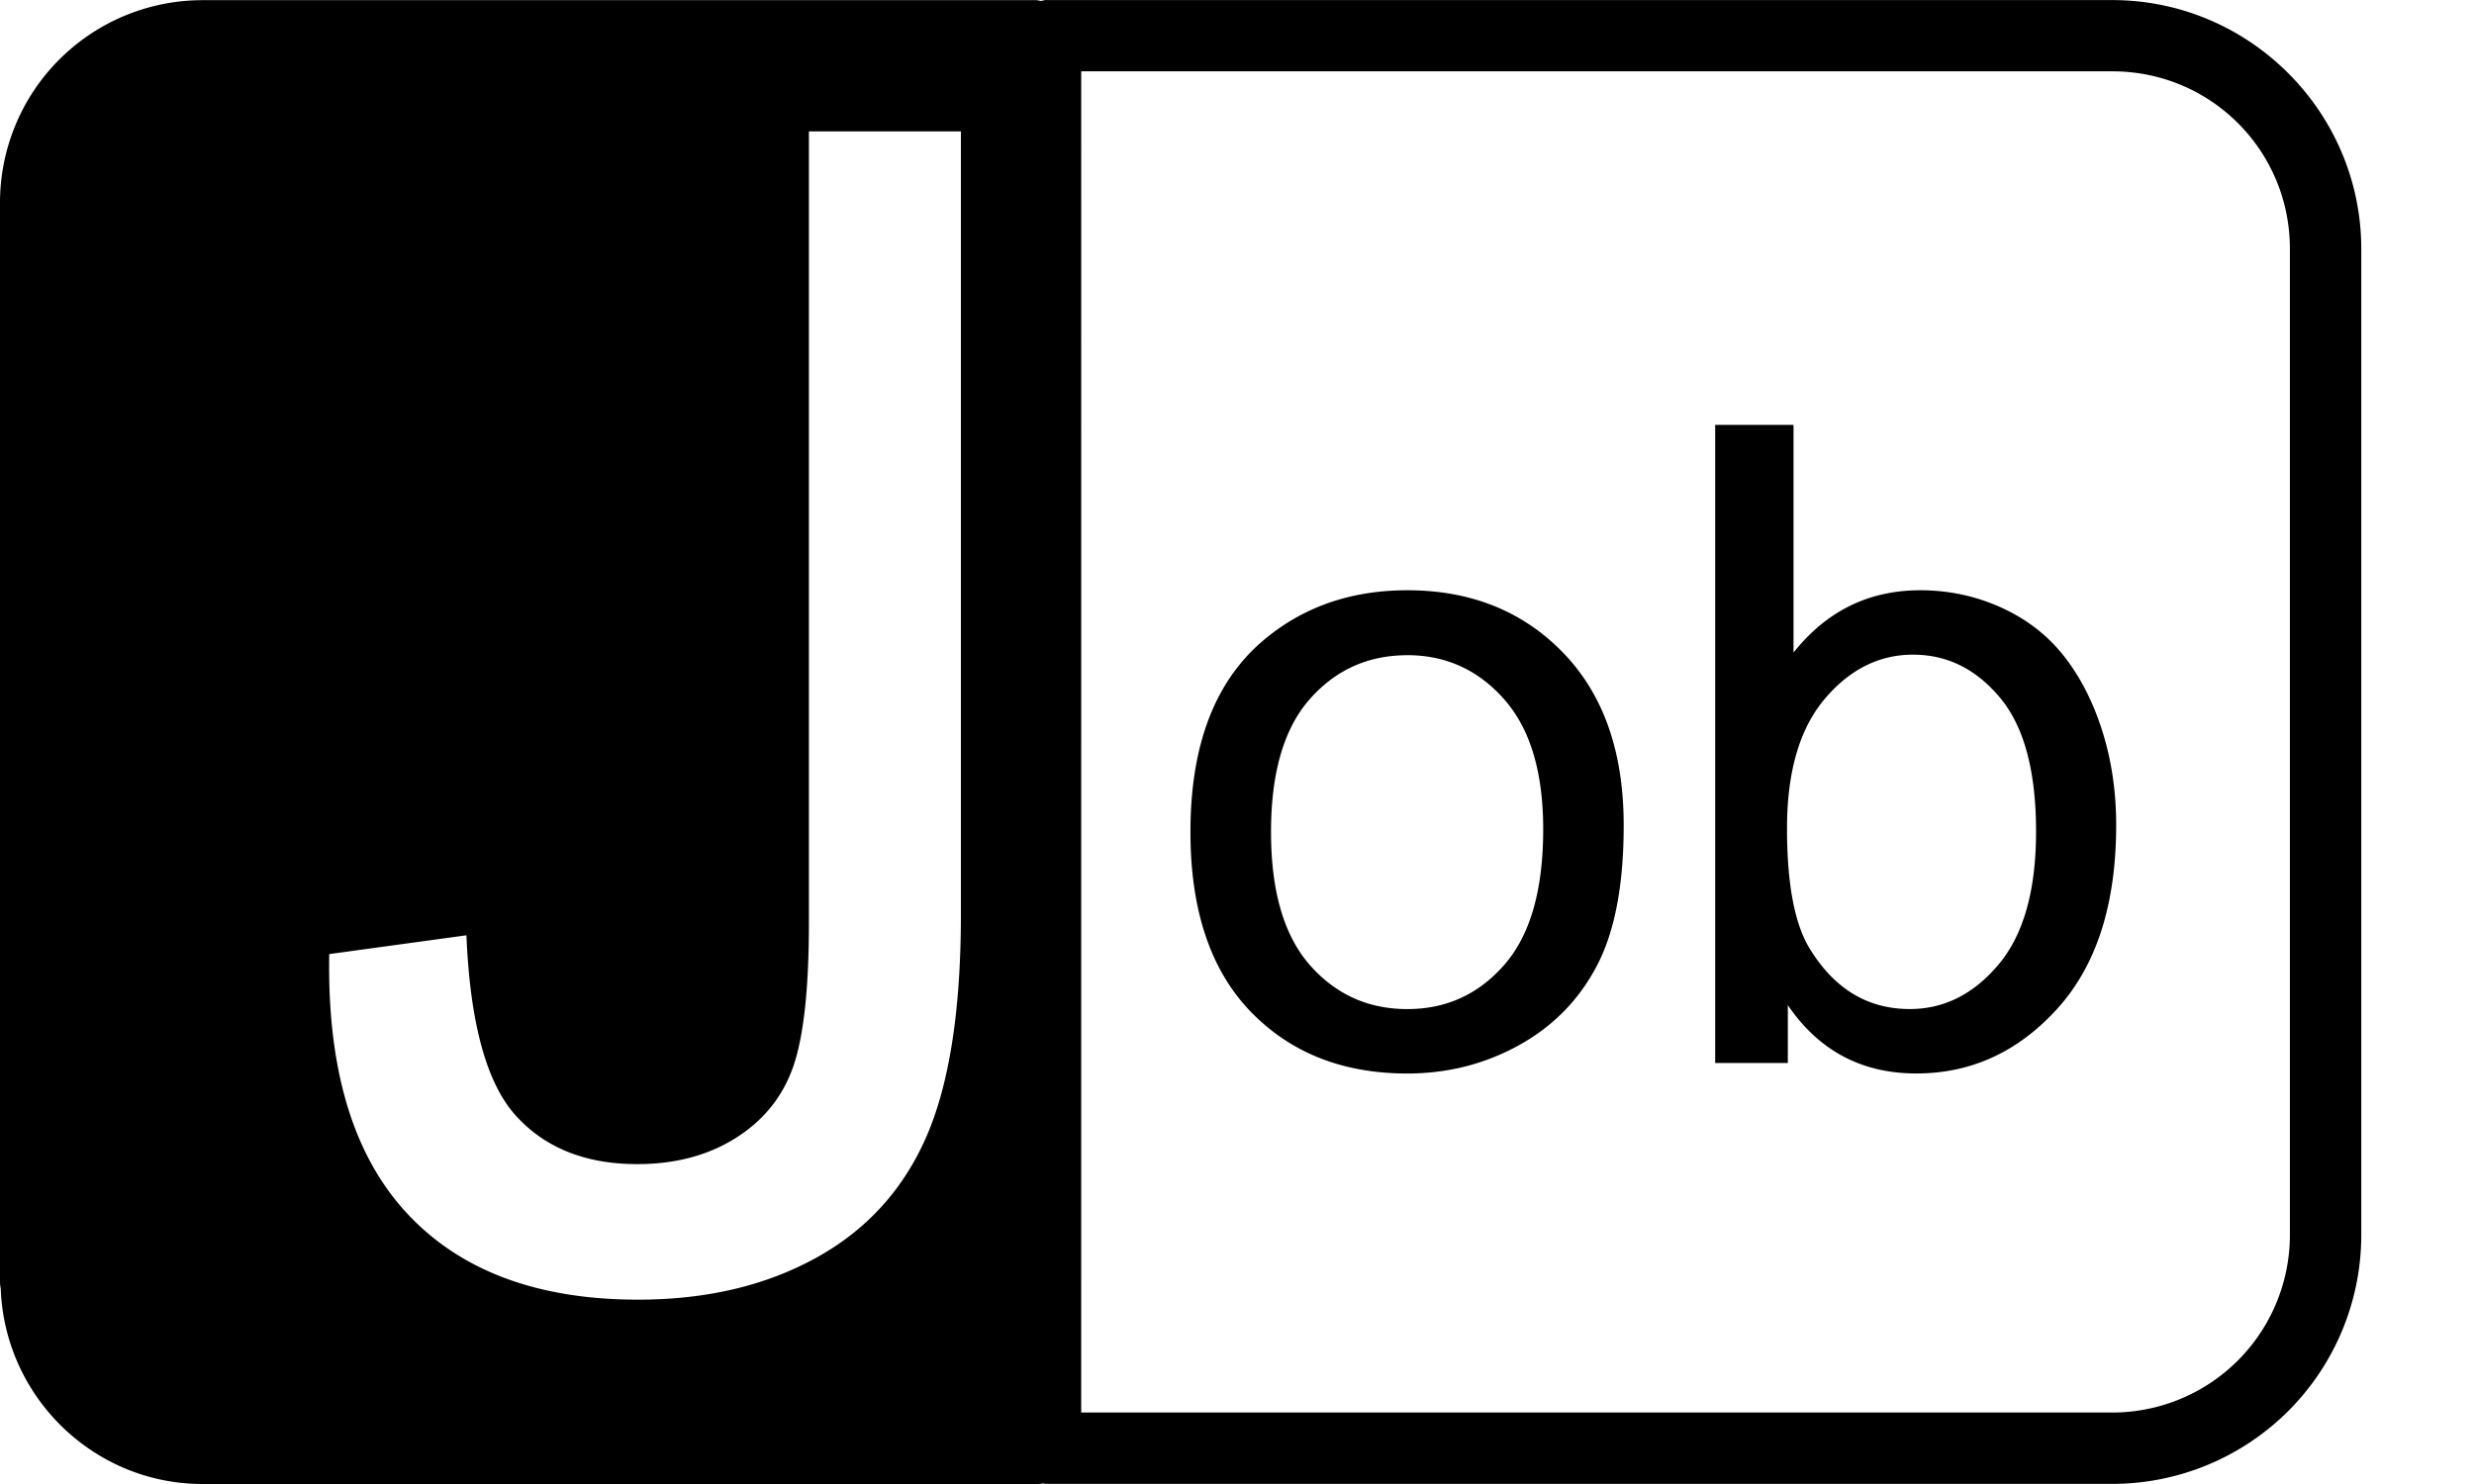 <?xml version="1.0" encoding="UTF-8" standalone="no"?>
<svg
   xmlns:dc="http://purl.org/dc/elements/1.1/"
   xmlns:cc="http://creativecommons.org/ns#"
   xmlns:rdf="http://www.w3.org/1999/02/22-rdf-syntax-ns#"
   xmlns:svg="http://www.w3.org/2000/svg"
   xmlns="http://www.w3.org/2000/svg"
   xmlns:sodipodi="http://sodipodi.sourceforge.net/DTD/sodipodi-0.dtd"
   xmlns:inkscape="http://www.inkscape.org/namespaces/inkscape"
   version="1.1"
   viewBox="0 0 60 36"
   stroke-miterlimit="10"
   id="svg3405"
   inkscape:version="0.91 r13725"
   sodipodi:docname="logo.svg"
   width="60"
   height="36"
   style="fill:none;stroke:none;stroke-linecap:square;stroke-miterlimit:10">
  <defs
     id="defs3432" />
  <sodipodi:namedview
     pagecolor="#ffffff"
     bordercolor="#666666"
     borderopacity="1"
     objecttolerance="10"
     gridtolerance="10"
     guidetolerance="10"
     inkscape:pageopacity="0"
     inkscape:pageshadow="2"
     inkscape:window-width="1319"
     inkscape:window-height="744"
     id="namedview3430"
     showgrid="false"
     inkscape:zoom="1.705555"
     inkscape:cx="288.26904"
     inkscape:cy="176.18898"
     inkscape:window-x="47"
     inkscape:window-y="24"
     inkscape:window-maximized="1"
     inkscape:current-layer="g3410" />
  <clipPath
     id="p.0">
    <path
       d="m 0,0 576.538,0 0,352.378 L 0,352.378 0,0 Z"
       id="path3408"
       inkscape:connector-curvature="0"
       style="clip-rule:nonzero" />
  </clipPath>
  <g
     clip-path="url(#p.0)"
     id="g3410"
     transform="translate(0,-316.378)">
    <path
       d="m 0,0 576.538,0 0,352.378 -576.538,0 z"
       id="path3412"
       inkscape:connector-curvature="0"
       style="fill:#000000;fill-opacity:0;fill-rule:nonzero" />
    <path
       style="fill:#000000"
       d="m 25.357,316.378 c -1.5e-5,0 -0.063,0.013 -0.113,0.023 -0.038,-0.008 -0.095,-0.019 -0.095,-0.019 l -20.236,0 c -1.303,0 -2.553,0.518 -3.474,1.439 C 0.518,318.741 0,319.992 0,321.294 l 0,26.171 a 0.865,0.865 0 0 0 0.018,0.174 c 0.094,2.621 2.251,4.739 4.895,4.739 l 20.236,2.1e-4 c 2e-6,0 0.001,-2.1e-4 0.001,-2.1e-4 a 0.865,0.865 0 0 0 0.152,-0.014 c 0.015,0.003 0.055,0.011 0.055,0.011 l 25.87,0 c 1.601,0 3.138,-0.637 4.27,-1.769 1.132,-1.132 1.769,-2.669 1.769,-4.27 l 0,-23.918 c 0,-3.317 -2.701,-6.024 -6.014,-6.038 a 0.865,0.865 0 0 0 -0.025,-0.001 l -25.87,-1.7e-4 z m 0.798,1.197 -8.44e-4,0.004 c 0,0 -0.003,0.005 -0.003,0.005 a 0.865,0.865 0 0 0 0.004,-0.009 z m -0.141,0.533 25.212,2.1e-4 c 2.39,0 4.309,1.919 4.309,4.309 l 0,0.012 0,23.906 c 0,1.143 -0.454,2.239 -1.262,3.047 -0.808,0.808 -1.904,1.262 -3.047,1.262 l -25.005,0 4.23e-4,-32.536 -0.208,0 0,-2.1e-4 z m -6.397,1.457 3.687,0 0,18.989 c 0,2.332 -0.282,4.138 -0.846,5.419 -0.563,1.28 -1.456,2.255 -2.68,2.926 -1.222,0.671 -2.657,1.007 -4.305,1.007 -2.445,0 -4.318,-0.703 -5.616,-2.109 -1.299,-1.407 -1.923,-3.498 -1.872,-6.274 l 3.327,-0.456 c 0.088,2.129 0.487,3.586 1.196,4.373 0.71,0.785 1.692,1.178 2.947,1.178 0.925,0 1.723,-0.212 2.394,-0.637 0.672,-0.425 1.135,-1.001 1.389,-1.73 0.253,-0.729 0.38,-1.891 0.38,-3.487 l 0,-19.199 z m 21.98,7.119 0,15.482 1.762,0 0,-1.404 c 0.754,1.105 1.792,1.657 3.116,1.657 1.33,0 2.471,-0.524 3.421,-1.573 0.951,-1.05 1.426,-2.536 1.426,-4.457 0,-0.81 -0.113,-1.57 -0.338,-2.281 -0.225,-0.711 -0.537,-1.318 -0.934,-1.821 -0.398,-0.503 -0.905,-0.894 -1.521,-1.173 -0.616,-0.278 -1.269,-0.417 -1.96,-0.417 -1.246,0 -2.27,0.503 -3.072,1.511 l 0,-5.523 -1.901,0 z m -7.466,4.013 c -1.388,0 -2.564,0.416 -3.528,1.247 -1.155,0.999 -1.732,2.537 -1.732,4.614 0,1.893 0.484,3.344 1.451,4.351 0.969,1.007 2.238,1.511 3.808,1.511 0.978,0 1.88,-0.229 2.707,-0.686 0.828,-0.458 1.458,-1.101 1.891,-1.928 0.434,-0.827 0.65,-1.962 0.65,-3.406 0,-1.781 -0.489,-3.176 -1.468,-4.187 -0.979,-1.01 -2.239,-1.516 -3.78,-1.516 z m 12.269,1.563 c 0.825,0 1.527,0.349 2.107,1.046 0.581,0.697 0.872,1.778 0.872,3.242 0,1.429 -0.303,2.505 -0.909,3.227 -0.605,0.721 -1.323,1.081 -2.154,1.081 -1.021,0 -1.83,-0.489 -2.428,-1.468 -0.366,-0.598 -0.549,-1.57 -0.549,-2.915 0,-1.365 0.302,-2.409 0.907,-3.131 0.606,-0.722 1.324,-1.083 2.154,-1.083 z m -12.269,0.012 c 0.936,0 1.719,0.357 2.349,1.071 0.631,0.714 0.946,1.765 0.946,3.153 0,1.471 -0.314,2.566 -0.941,3.285 -0.626,0.718 -1.411,1.076 -2.354,1.076 -0.951,0 -1.74,-0.357 -2.367,-1.071 -0.626,-0.715 -0.939,-1.791 -0.939,-3.227 0,-1.436 0.313,-2.51 0.939,-3.22 0.627,-0.711 1.416,-1.066 2.367,-1.066 z"
       id="path3414"
       inkscape:connector-curvature="0" />
    <path
       d="m 528,65.597 0,221.184 c 0,12.69 -5.041,24.861 -14.015,33.834 -8.973,8.973 -21.144,14.015 -33.834,14.015 l -239.238,0 c -0.001,0 -0.003,-10e-4 -0.003,-0.003 l 0.003,-316.879 0,0 c 0,-0.002 0.001,-0.003 0.003,-0.003 l 239.235,0.003 0,0 C 506.577,17.748 528,39.171 528,65.597 Z"
       id="path3418"
       inkscape:connector-curvature="0"
       style="fill:#000000;fill-opacity:0;fill-rule:nonzero" />
    <path
       d="m 38.467,0 242.835,0 0,334.646 -242.835,0 z"
       id="path3422"
       inkscape:connector-curvature="0"
       style="fill:#000000;fill-opacity:0;fill-rule:nonzero" />
    <path
       d="m 209.651,8.898 336.724,0 0,334.646 -336.724,0 z"
       id="path3426"
       inkscape:connector-curvature="0"
       style="fill:#000000;fill-opacity:0;fill-rule:nonzero" />
  </g>
</svg>
